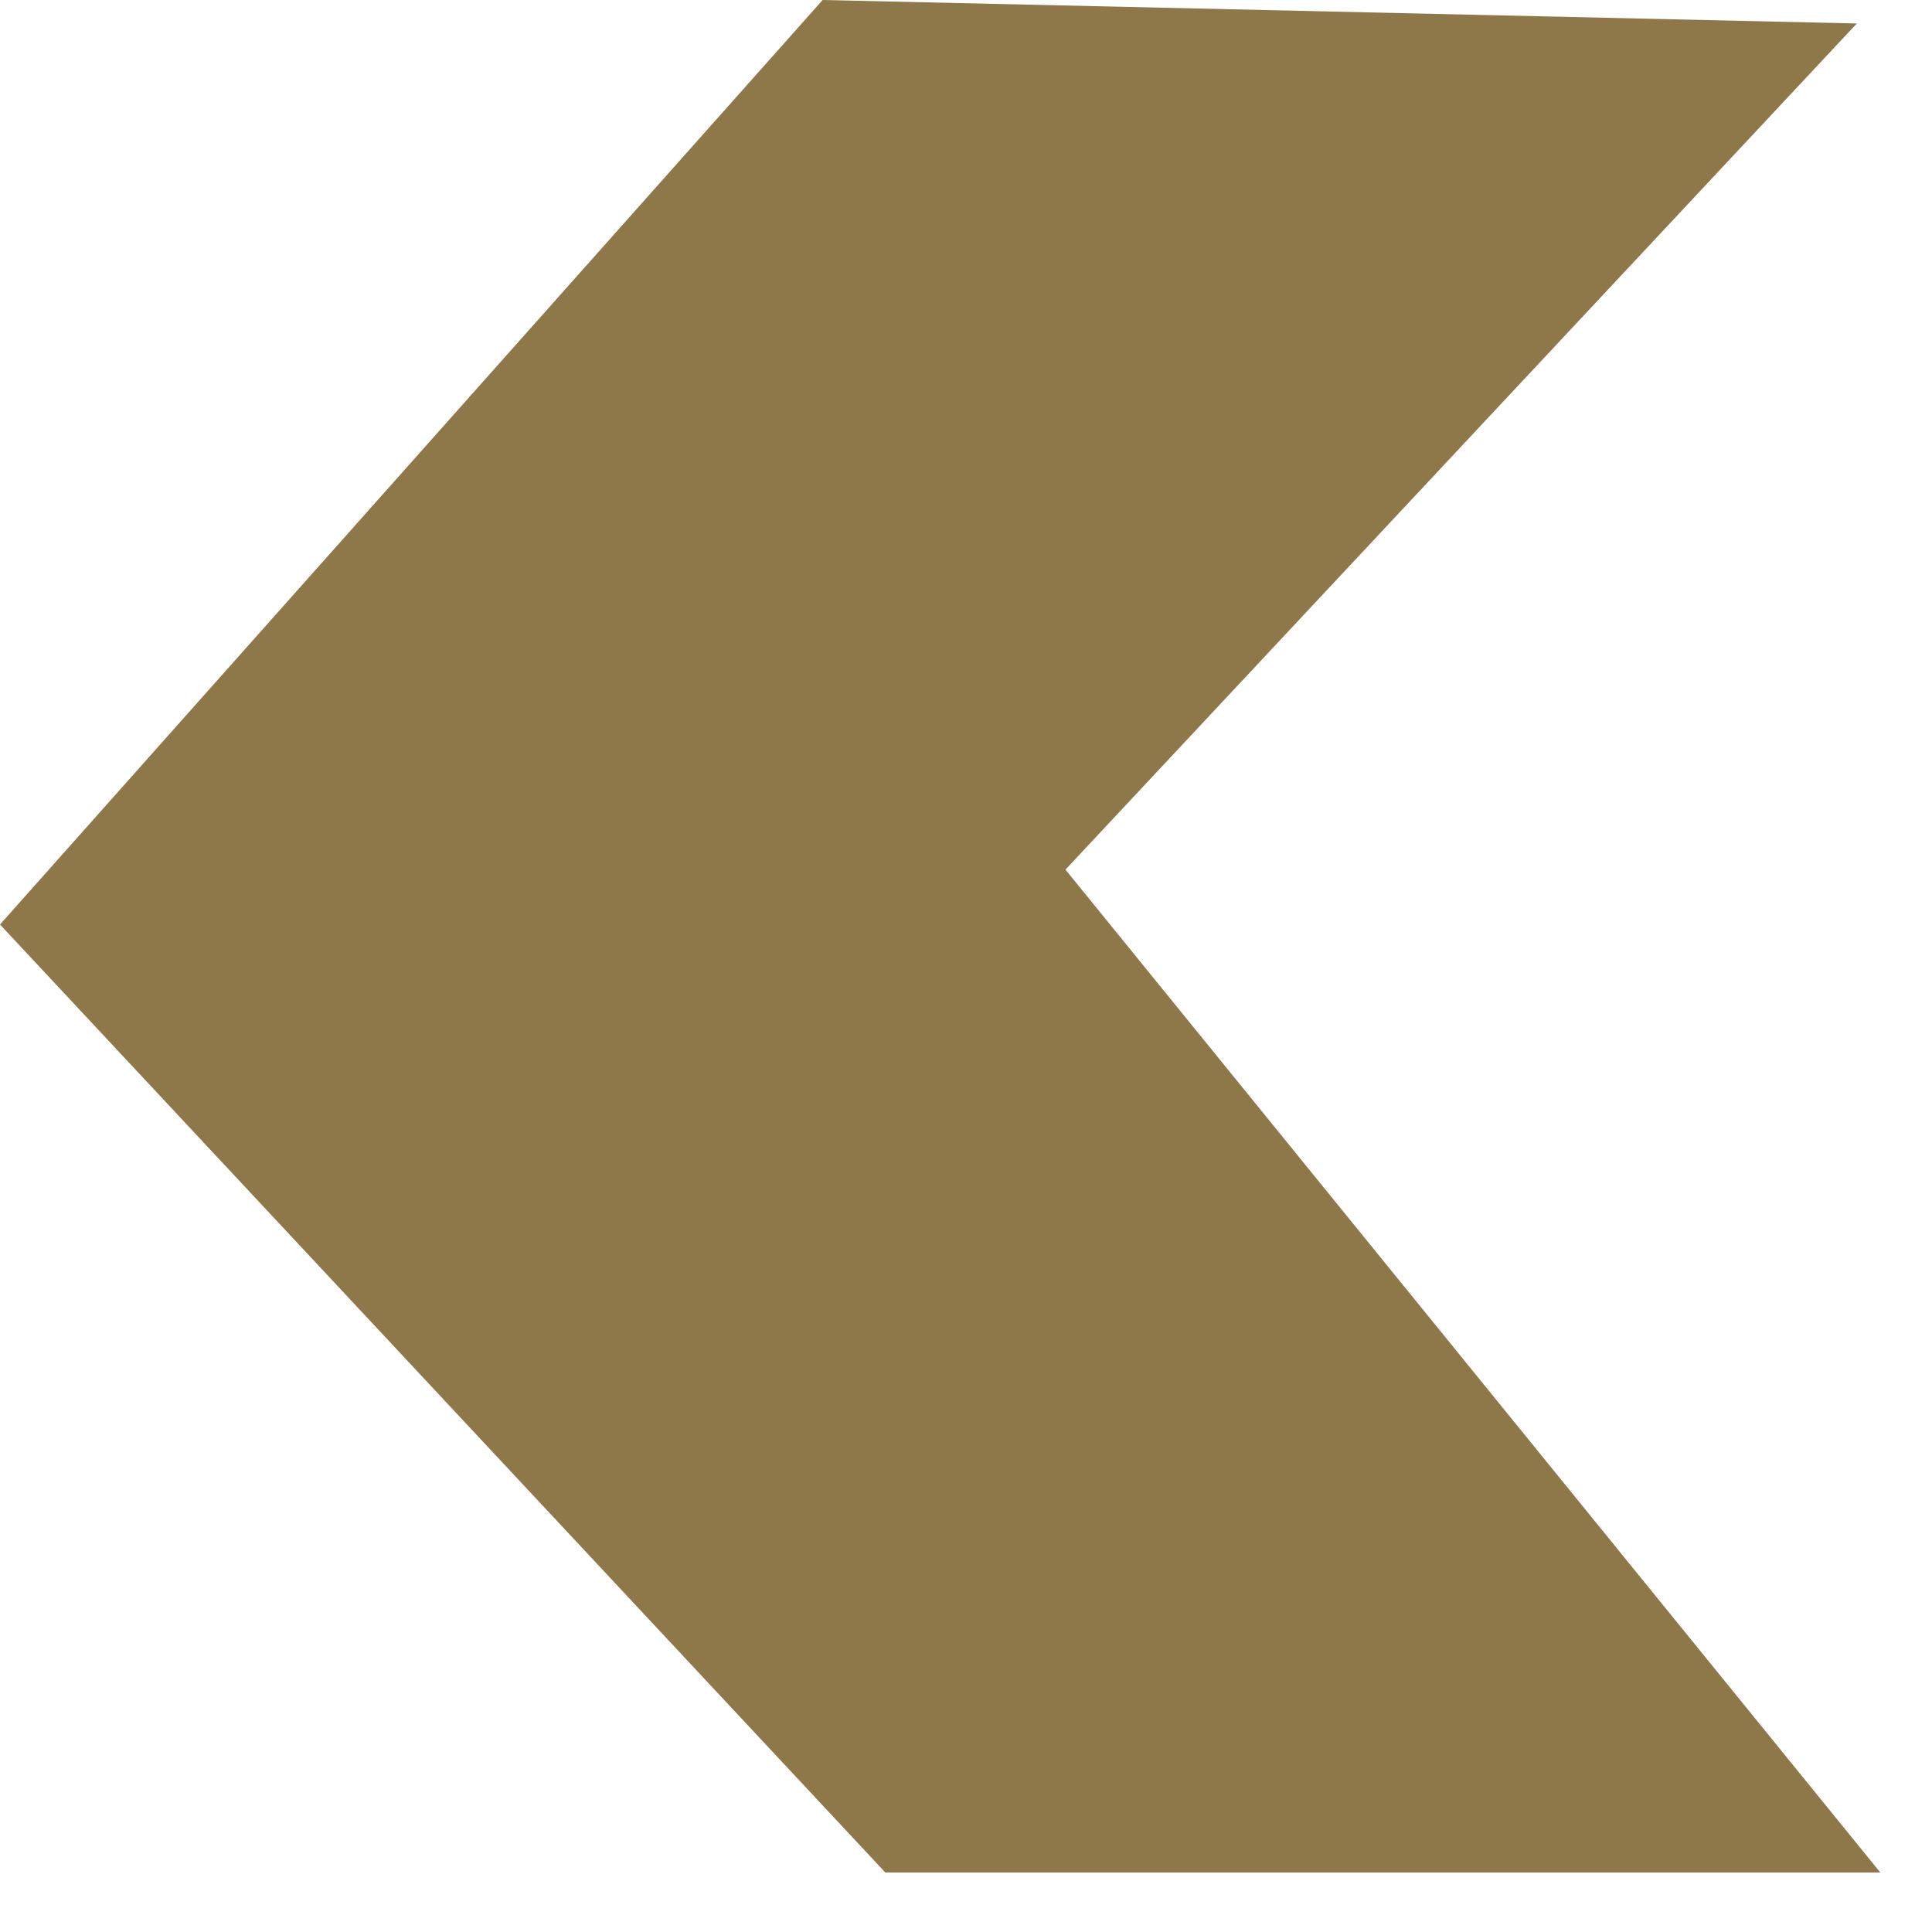<svg width="25" height="25" viewBox="0 0 25 25" fill="none" xmlns="http://www.w3.org/2000/svg">
<path fill-rule="evenodd" clip-rule="evenodd" d="M24.331 24.23L13.787 11.253L24.027 0.304L10.645 -3.62396e-05L-0 11.963L11.456 24.23H24.331Z" fill="#8E7748"/>
</svg>
